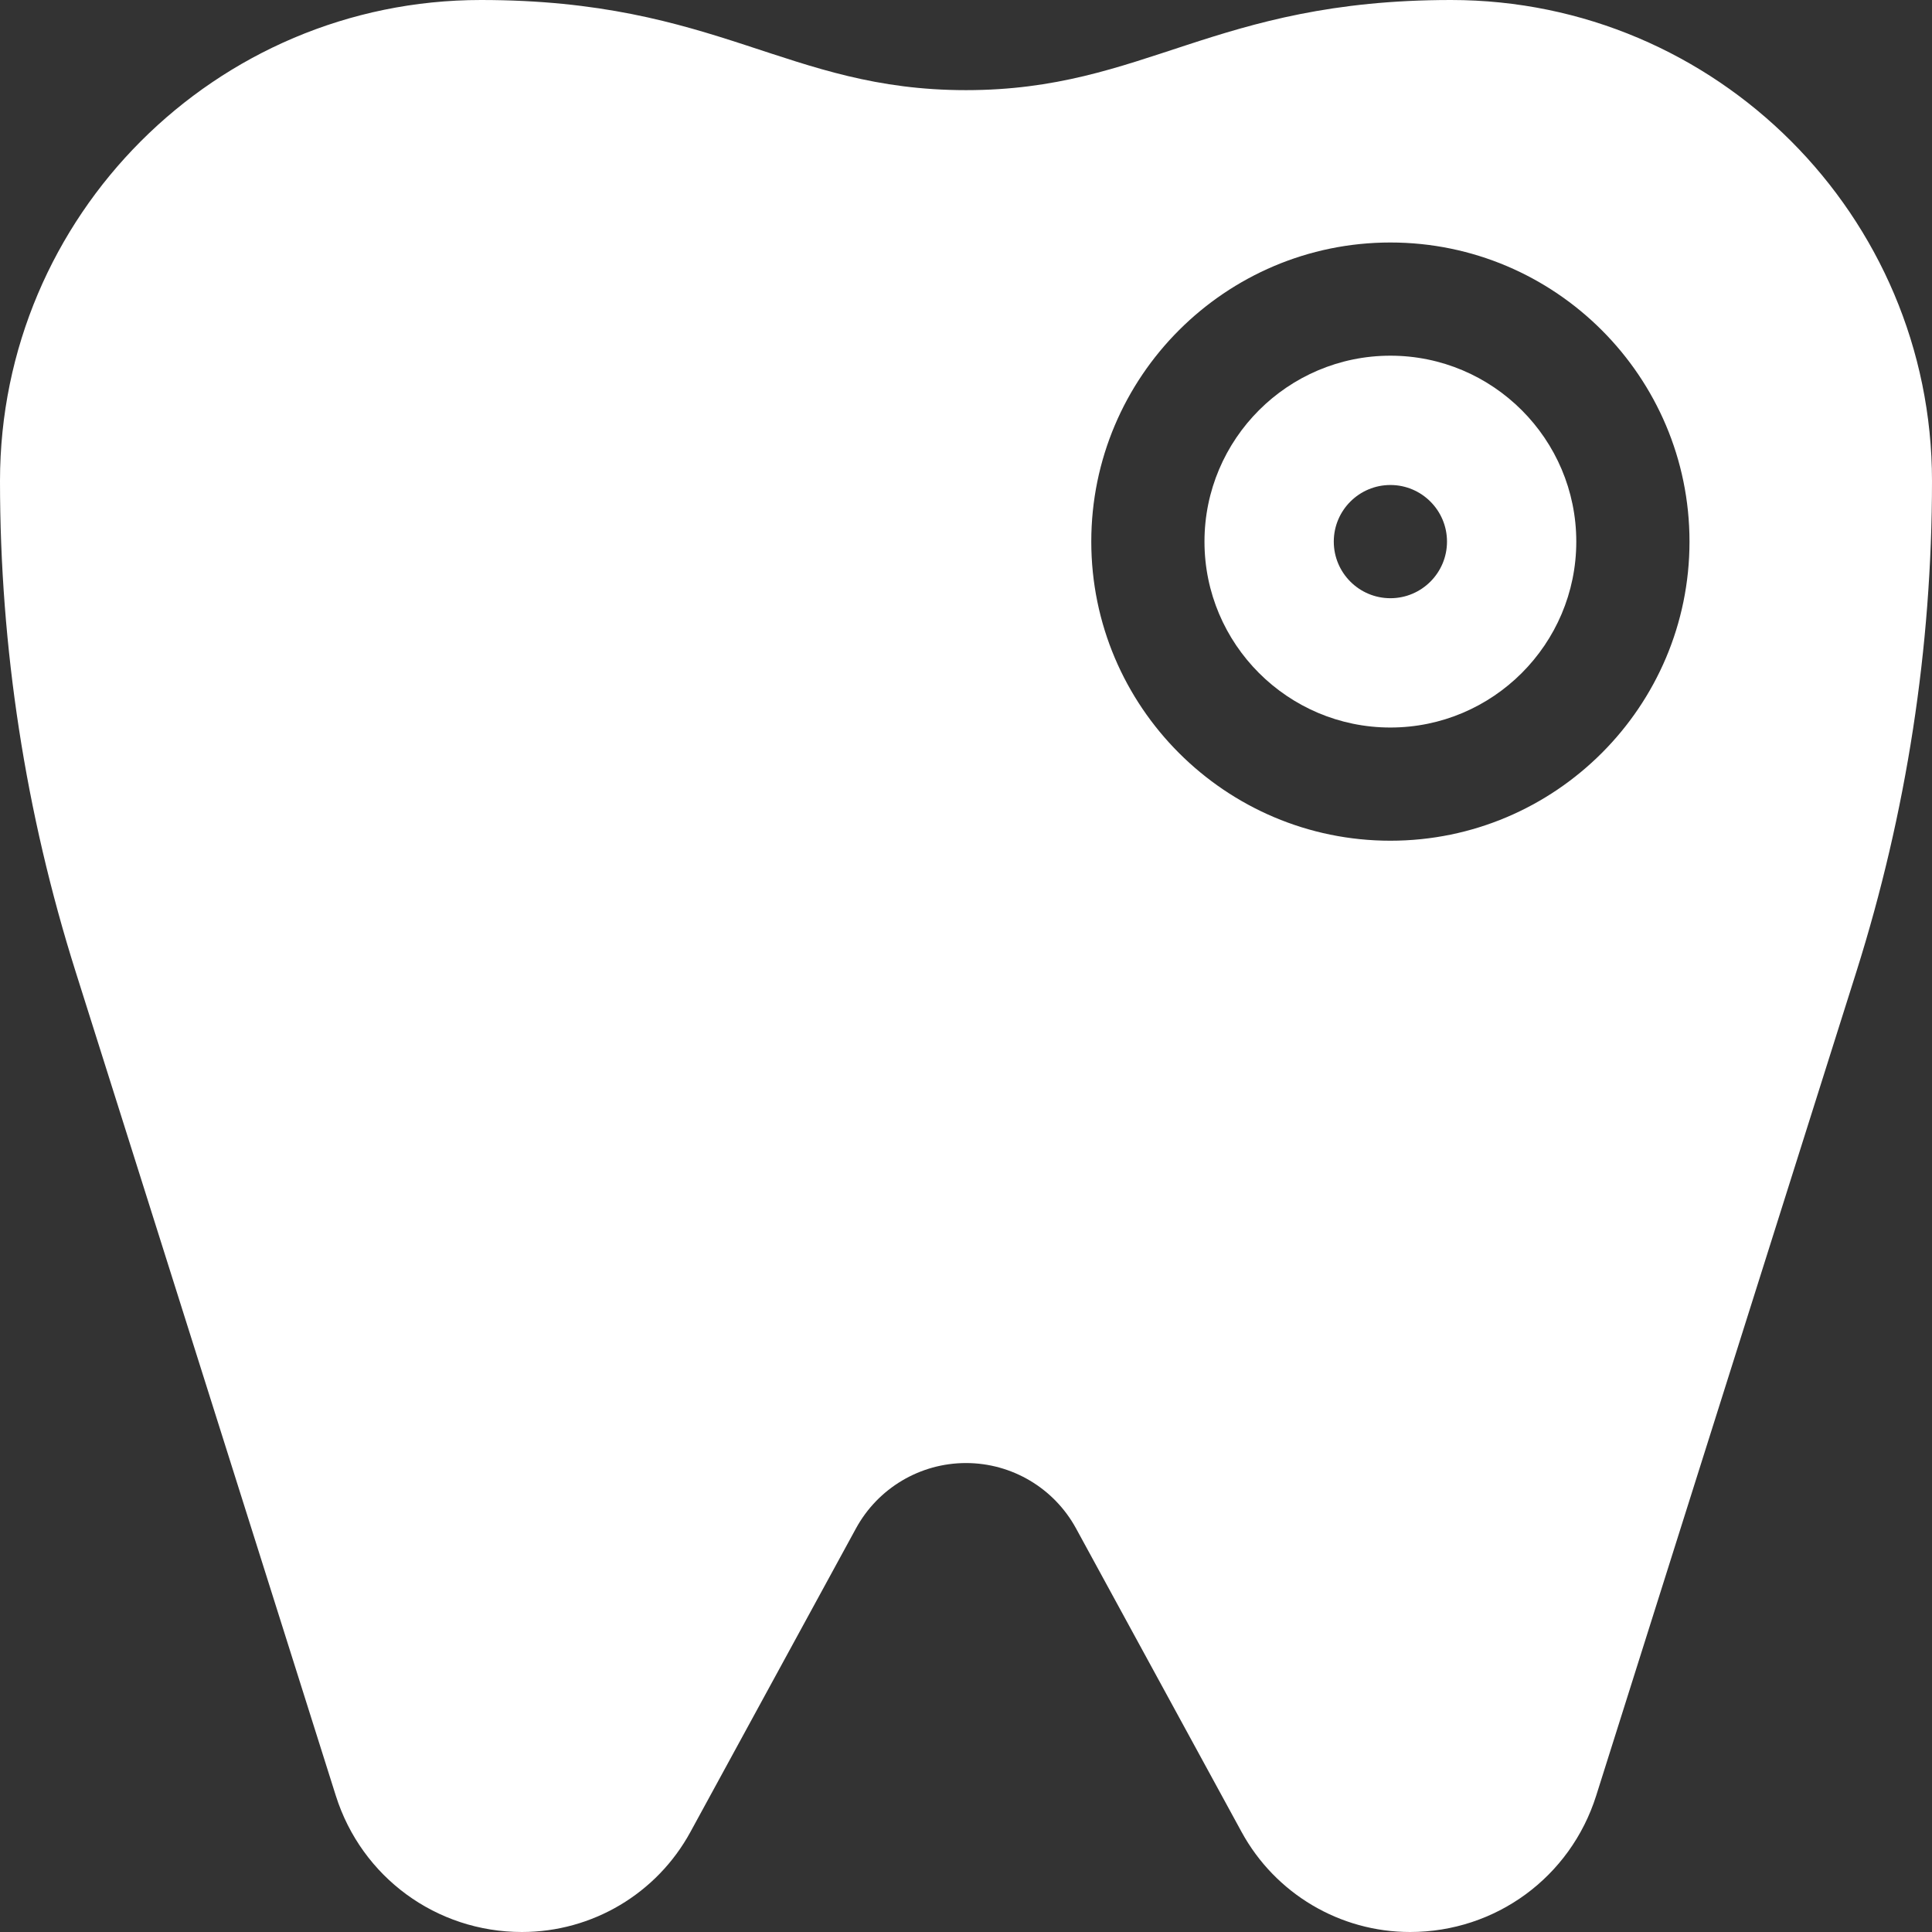 <svg width="85" height="85" viewBox="0 0 85 85" fill="none" xmlns="http://www.w3.org/2000/svg">
<rect x="0" y="0" width="85" height="85" fill="#333333" stroke="none"/>
<g clip-path="url(#clip0_64_397)">
<path d="M63.839 0C53.37 0 50.402 3.966 42.5 3.966C34.599 3.966 31.632 0 21.159 0C9.492 0 0 9.493 0 21.163C0 28.494 1.12 35.759 3.329 42.755L14.774 79.001C15.908 82.589 19.198 85 22.962 85C26.055 85 28.895 83.314 30.375 80.6L37.66 67.242C38.628 65.47 40.483 64.368 42.5 64.368C44.518 64.368 46.372 65.47 47.34 67.241L54.626 80.601C56.108 83.314 58.948 85 62.038 85C65.802 85 69.092 82.589 70.226 79L81.672 42.755C83.88 35.759 85 28.494 85 21.163C85 9.493 75.508 0 63.839 0V0ZM61.172 36.988C53.915 36.988 48.012 31.085 48.012 23.828C48.012 16.572 53.915 10.669 61.172 10.669C68.428 10.669 74.331 16.572 74.331 23.828C74.331 31.085 68.428 36.988 61.172 36.988Z" fill="white"/>
<path d="M61.172 15.649C56.661 15.649 52.992 19.319 52.992 23.829C52.992 28.339 56.661 32.008 61.172 32.008C65.681 32.008 69.35 28.339 69.35 23.829C69.35 19.319 65.681 15.649 61.172 15.649ZM61.172 26.319C59.797 26.319 58.681 25.203 58.681 23.828C58.681 22.454 59.797 21.338 61.172 21.338C62.546 21.338 63.662 22.454 63.662 23.828C63.662 25.203 62.546 26.319 61.172 26.319Z" fill="white"/>
</g>
<defs>
<clipPath id="clip0_64_397">
<rect width="85" height="85" fill="white"/>
</clipPath>
</defs>
</svg>

